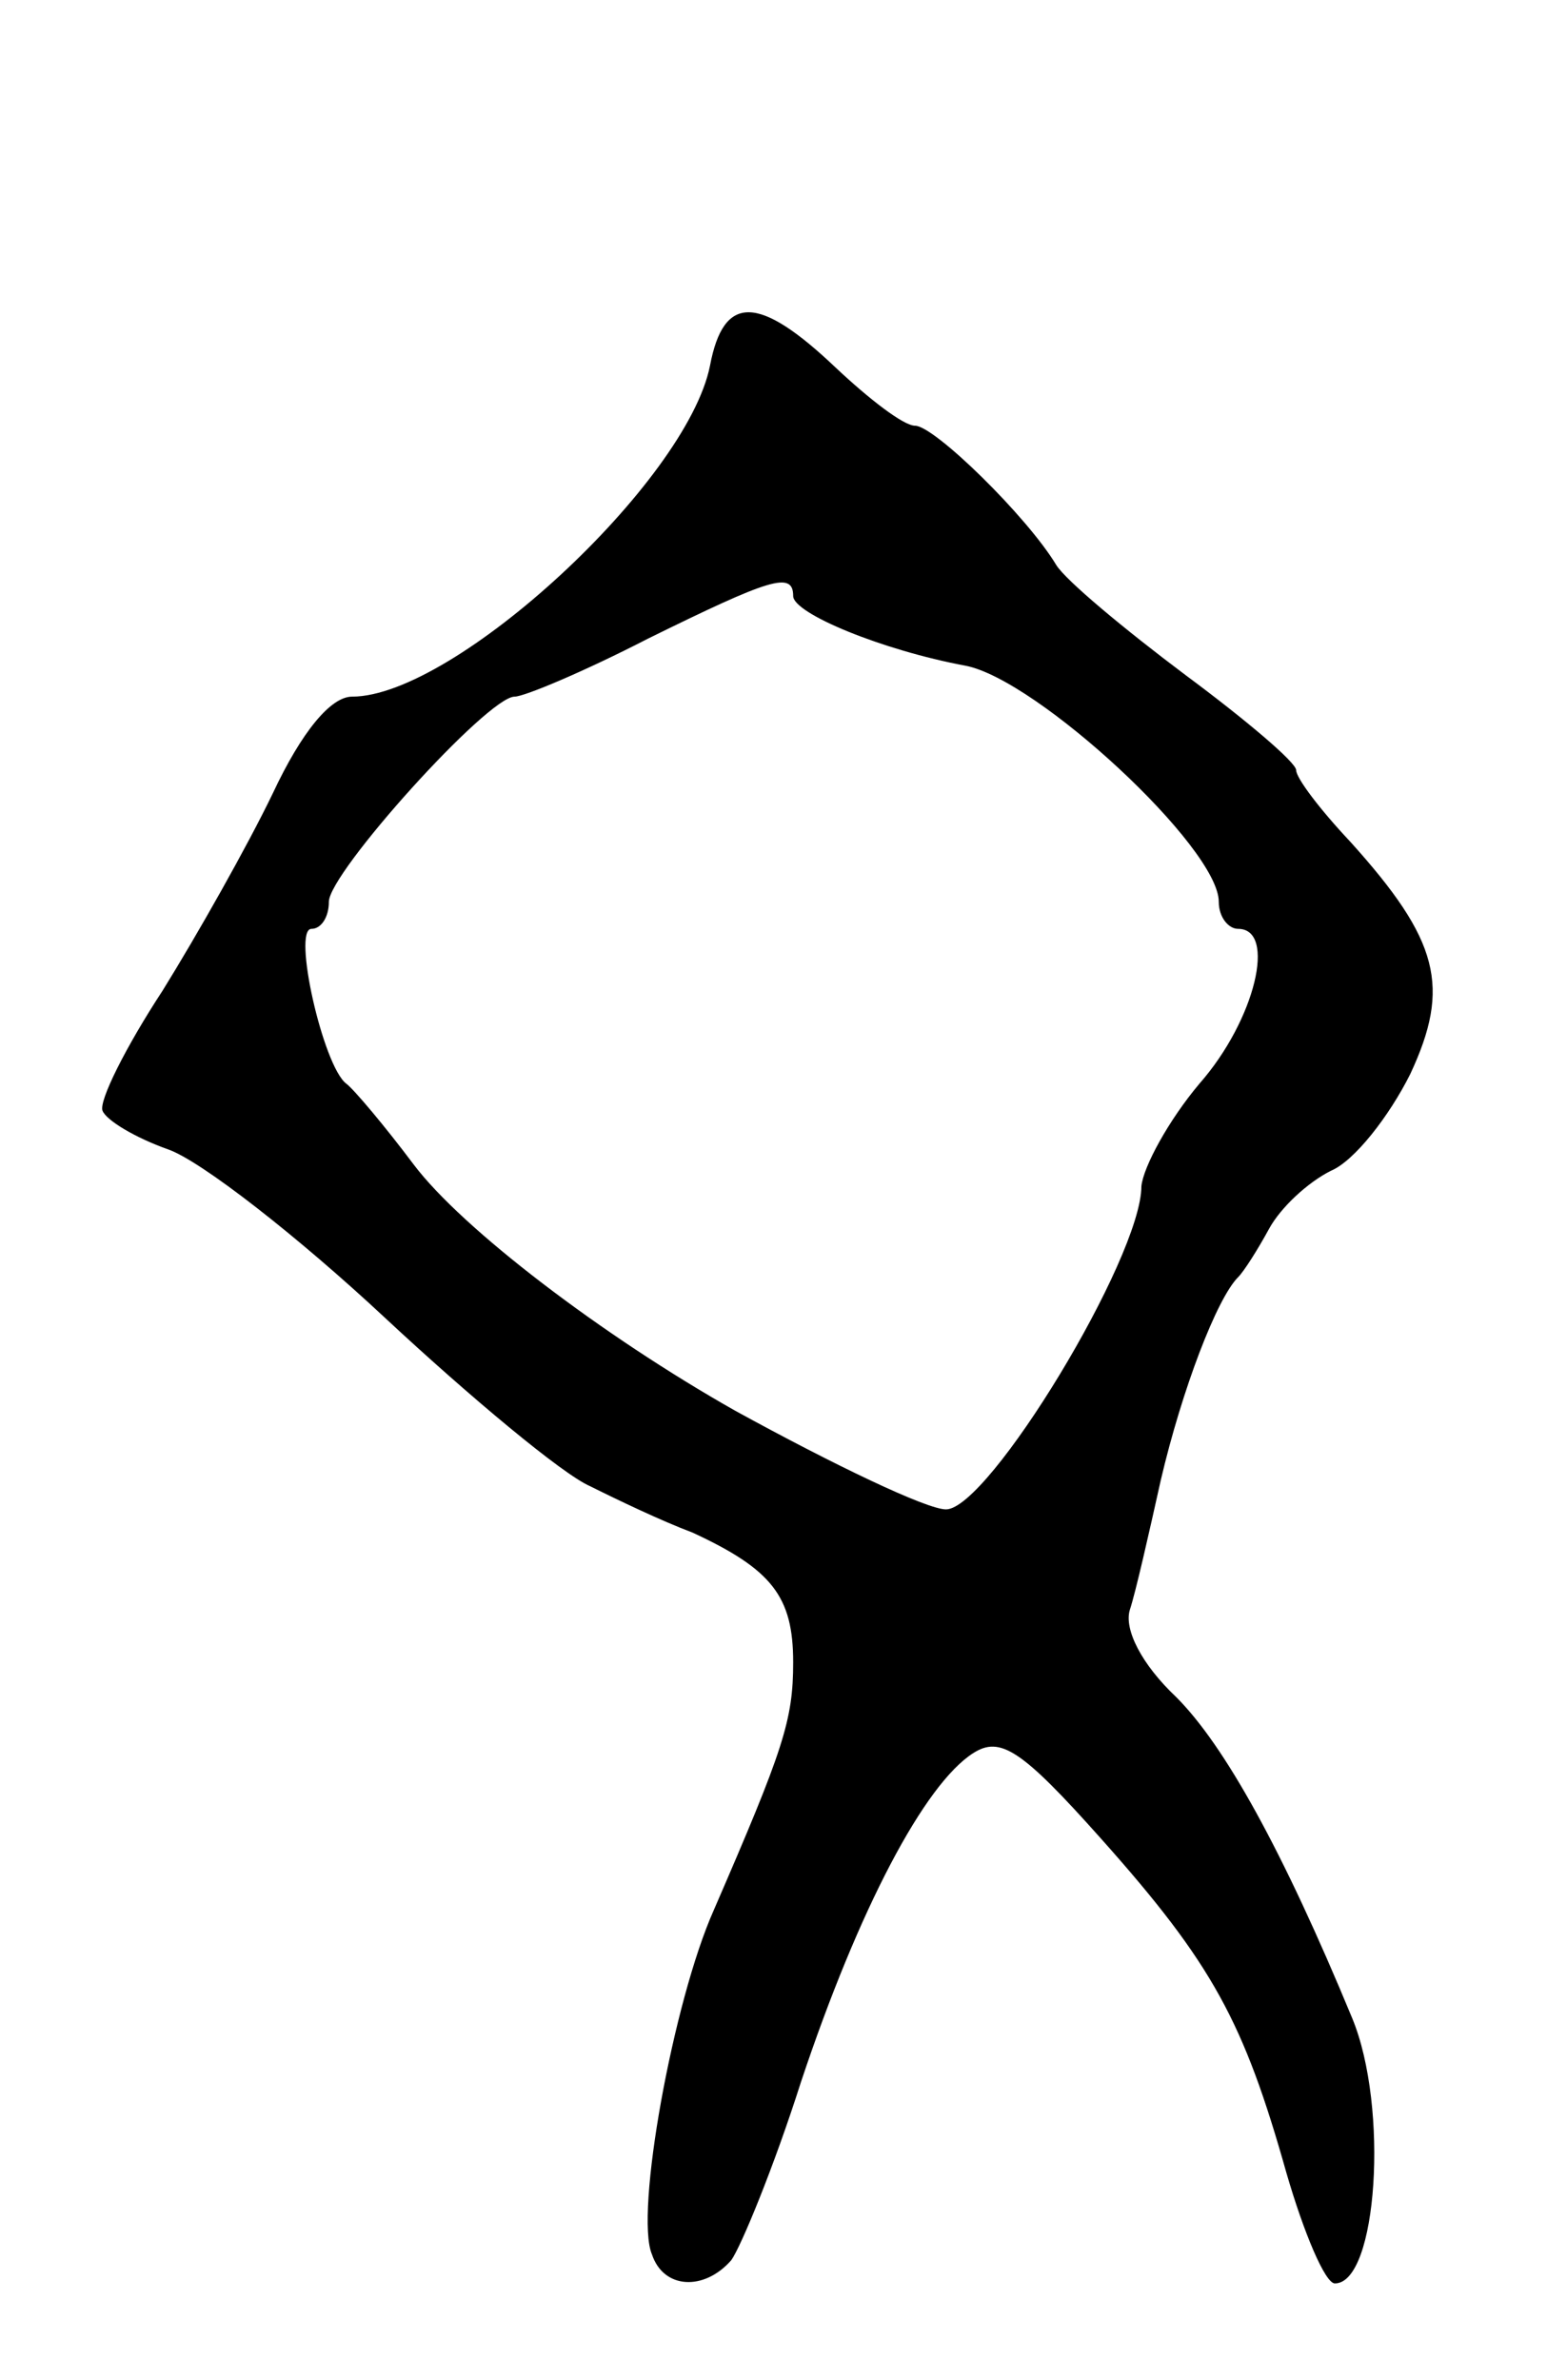 <svg version="1.0" xmlns="http://www.w3.org/2000/svg"
 width="81pt" height="123pt" viewBox="0 0 81 123"
 preserveAspectRatio="xMidYMid meet">
<g transform="translate(0,123) scale(0.1,-0.1)"
fill="#000000" stroke="none">
<path d="M367 1041 c-12 -60 -132 -171 -185 -171 -11 0 -26 -18 -41 -50 -13
-27 -39 -73 -57 -102 -19 -29 -33 -57 -31 -62 2 -5 17 -14 34 -20 17 -6 67
-45 112 -87 44 -41 92 -81 106 -87 14 -7 37 -18 53 -24 41 -19 52 -33 52 -67
0 -30 -5 -45 -41 -128 -21 -47 -41 -157 -32 -178 6 -18 27 -19 41 -3 5 7 22
48 36 92 30 90 64 154 89 170 14 9 25 2 66 -44 58 -65 74 -95 96 -173 9 -31
20 -57 25 -57 22 0 28 91 9 137 -36 87 -66 141 -91 166 -18 17 -27 35 -24 45
3 9 10 40 16 67 11 47 29 94 40 105 3 3 10 14 16 25 6 11 20 24 32 30 12 5 30
28 41 50 21 45 15 69 -31 120 -16 17 -28 33 -28 37 0 4 -26 26 -57 49 -32 24
-62 49 -67 57 -15 25 -63 72 -73 72 -6 0 -24 14 -41 30 -40 38 -58 38 -65 1z
m43 -119 c0 -9 46 -28 89 -36 37 -7 131 -94 131 -122 0 -8 5 -14 10 -14 20 0
9 -47 -20 -80 -16 -19 -29 -43 -30 -53 0 -37 -79 -167 -101 -167 -10 0 -58 23
-109 51 -69 39 -141 94 -166 127 -15 20 -31 39 -35 42 -12 9 -28 80 -18 80 5
0 9 6 9 14 0 15 82 106 96 106 5 0 36 13 69 30 63 31 75 35 75 22z"/>
</g>
</svg>
